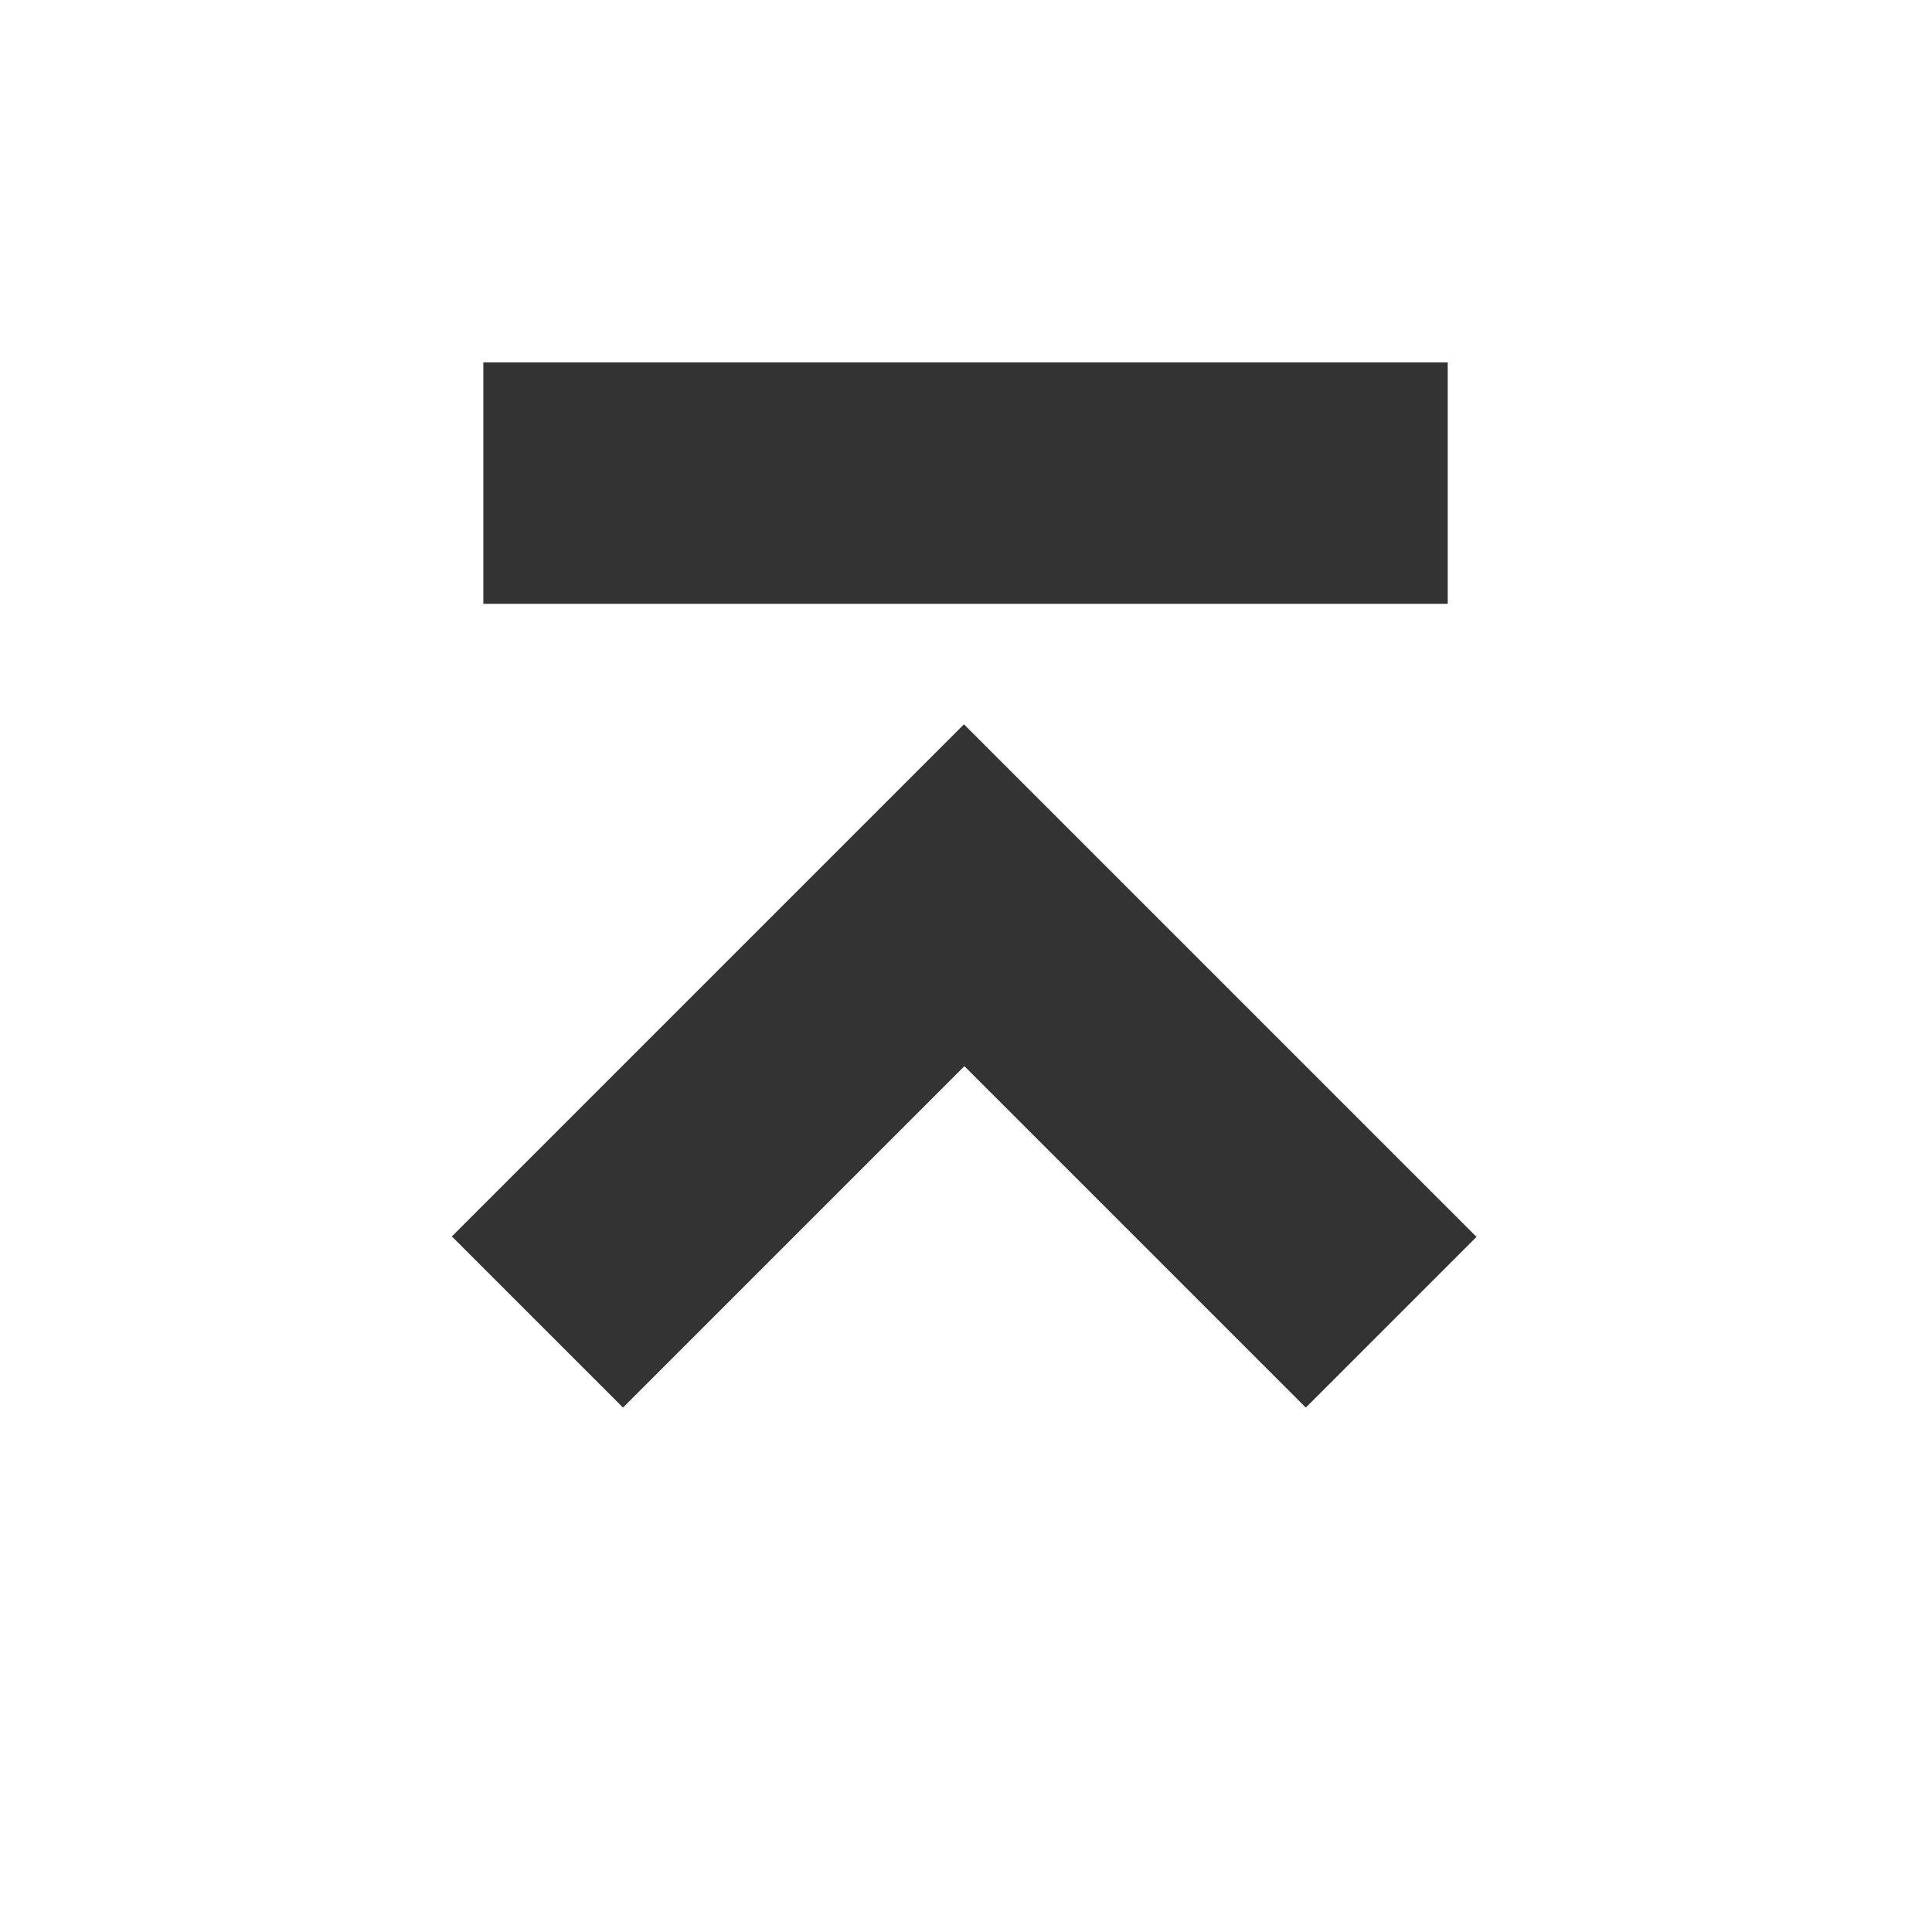 <?xml version="1.0" encoding="UTF-8"?>
<svg width="16" height="16" version="1.1" viewBox="0 0 4.233 4.233" xmlns="http://www.w3.org/2000/svg" xmlns:cc="http://creativecommons.org/ns#" xmlns:dc="http://purl.org/dc/elements/1.1/" xmlns:rdf="http://www.w3.org/1999/02/22-rdf-syntax-ns#">
 <g transform="translate(-1.058 -1.058)" fill="#333">
  <path d="m2.049 3.768 0.374 0.374 0.748-0.748 0.748 0.748 0.374-0.374-1.123-1.123-1.123 1.123z" stroke-width=".265"/>
  <rect x="2.117" y="1.852" width="2.113" height=".529" stroke-width=".249"/>
 </g>
</svg>
